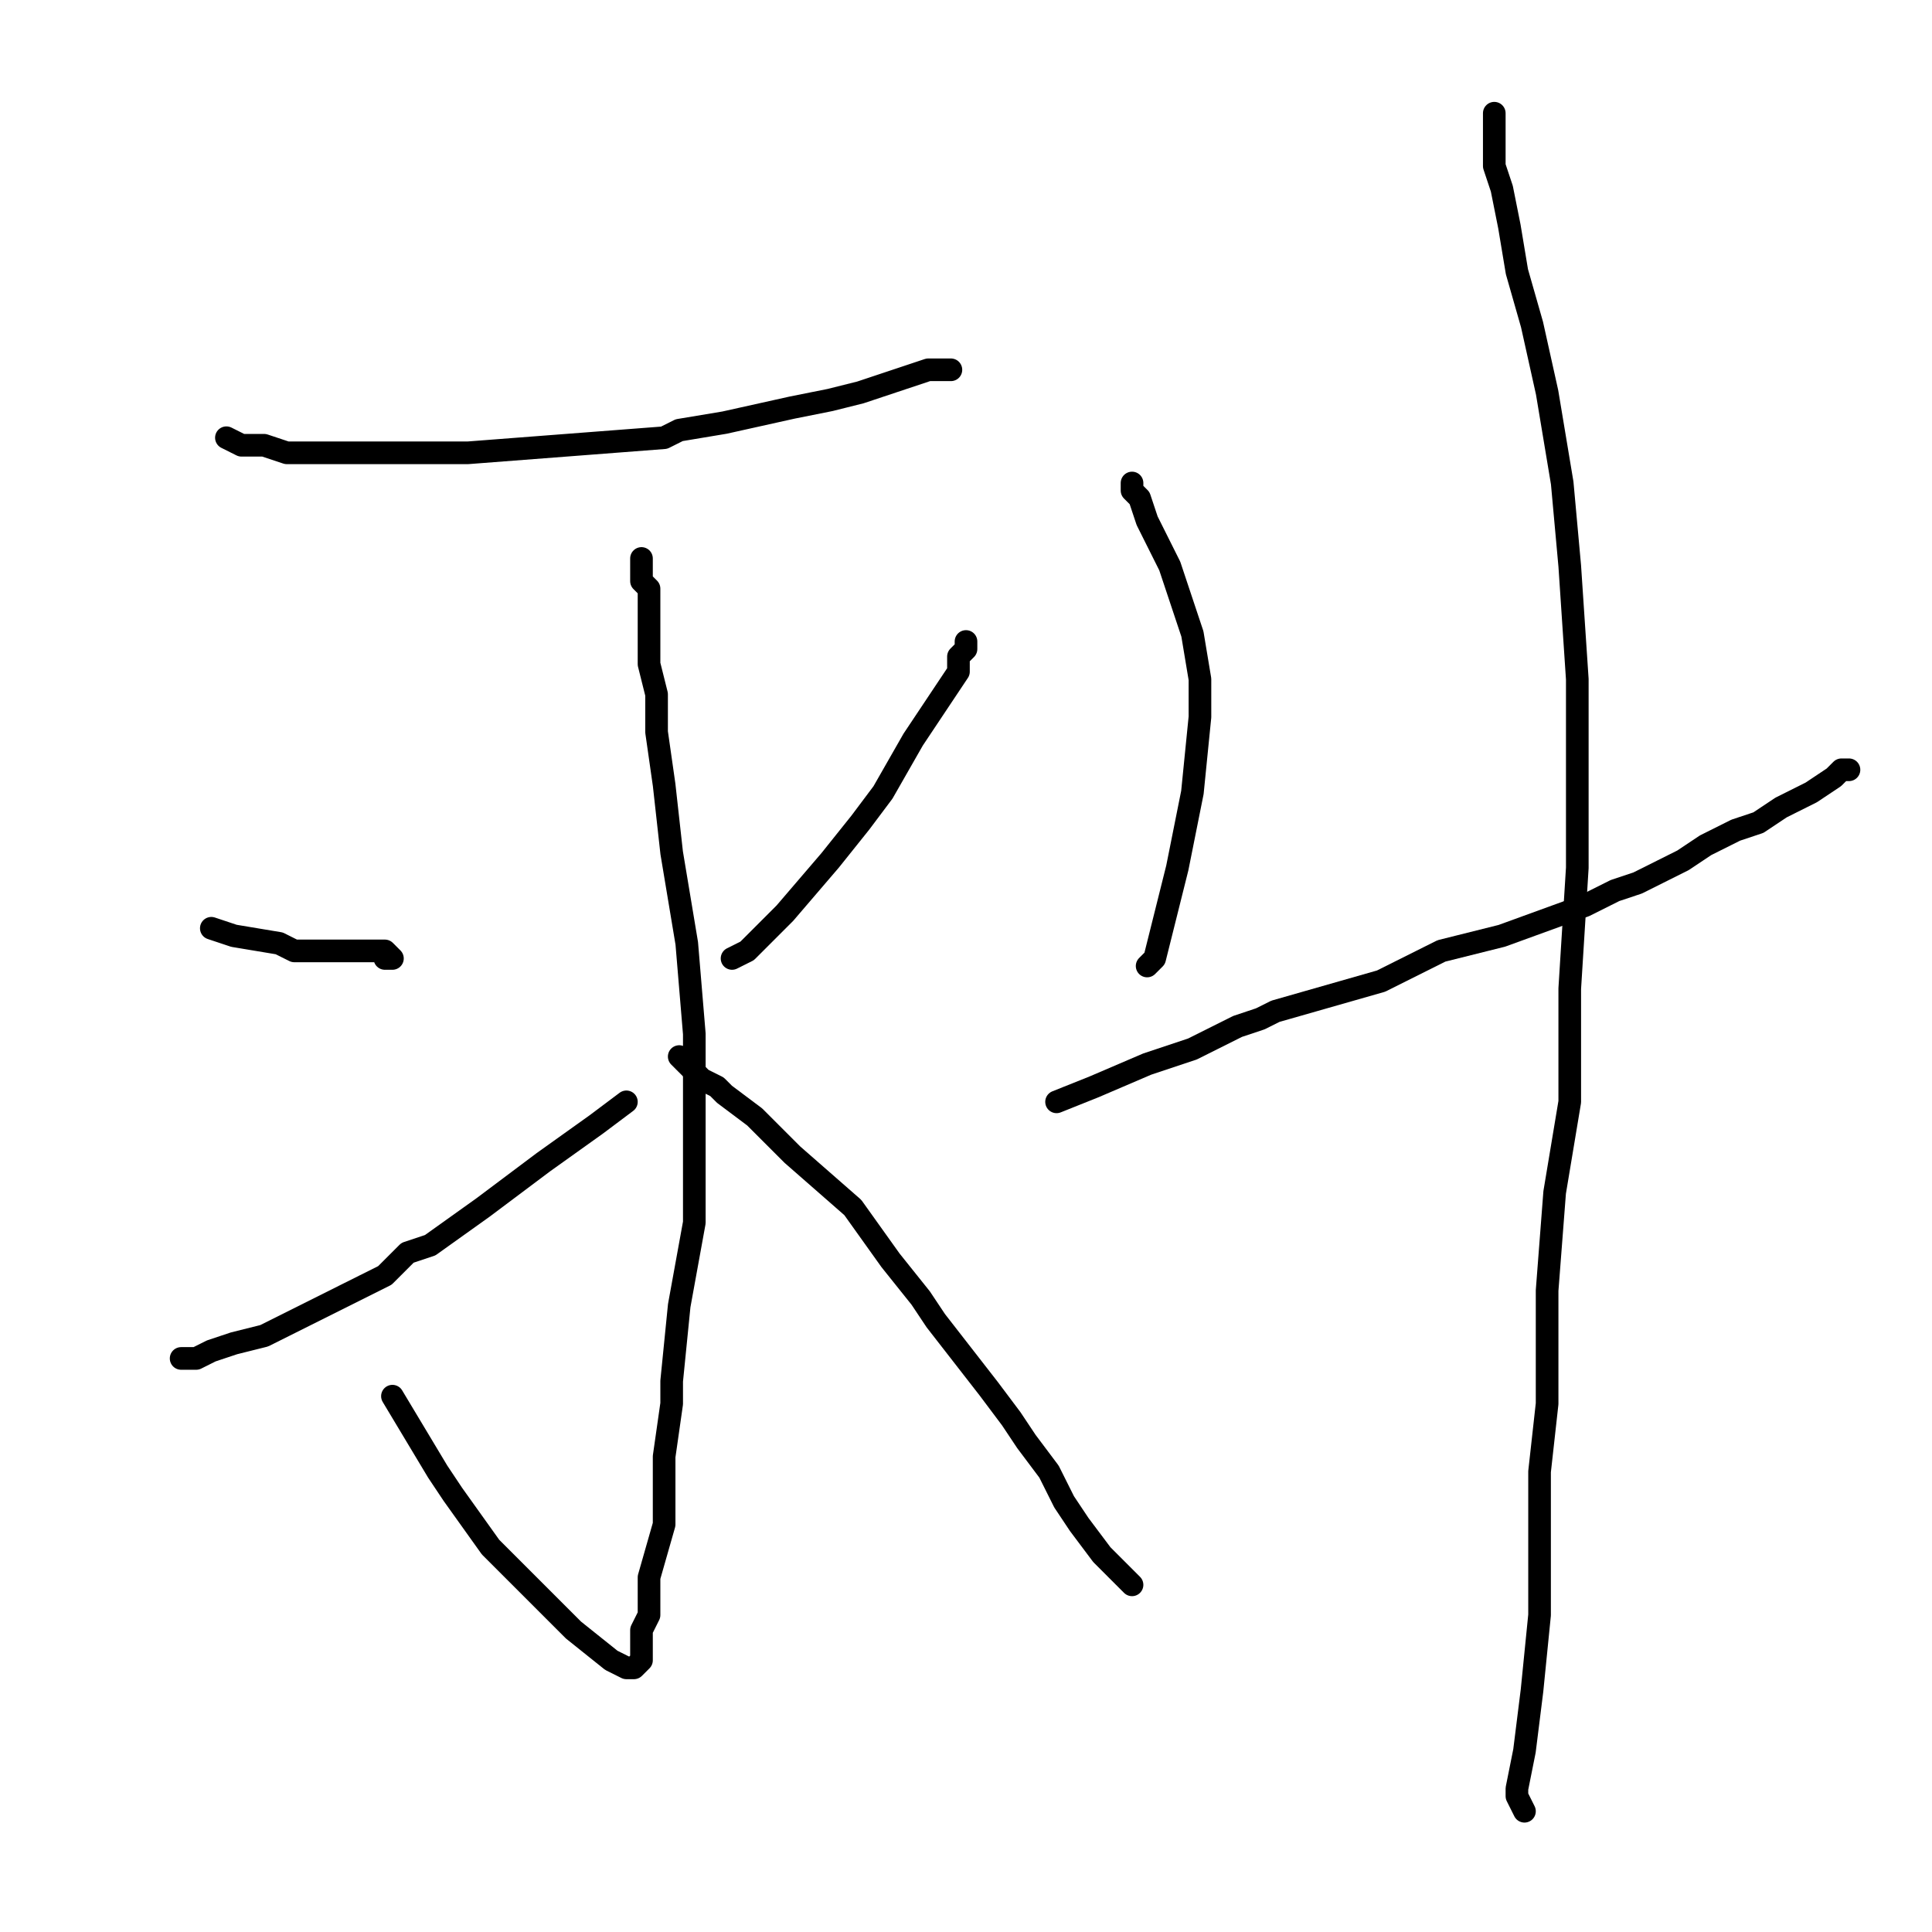 <?xml version="1.0" standalone="no"?>
    <svg width="256" height="256" xmlns="http://www.w3.org/2000/svg" version="1.1">
    <polyline stroke="black" stroke-width="3" stroke-linecap="round" fill="transparent" stroke-linejoin="round" points="30 58 30 58 32 59 35 59 38 60 50 60 55 60 62 60 62 60 75 59 88 58 90 57 96 56 105 54 110 53 114 52 120 50 123 49 124 49 125 49 126 49 " />
        <polyline stroke="black" stroke-width="3" stroke-linecap="round" fill="transparent" stroke-linejoin="round" points="85 74 85 74 85 77 86 78 86 80 86 88 87 92 87 97 88 104 89 113 90 119 91 125 92 137 92 143 92 155 92 162 90 173 89 183 89 186 88 193 88 202 86 209 86 214 85 216 85 217 85 219 85 219 85 220 85 220 84 221 84 221 84 221 83 221 81 220 76 216 70 210 67 207 65 205 60 198 58 195 52 185 " />
        <polyline stroke="black" stroke-width="3" stroke-linecap="round" fill="transparent" stroke-linejoin="round" points="28 123 31 124 37 125 39 126 41 126 43 126 43 126 45 126 48 126 50 126 51 126 51 126 52 127 51 127 " />
        <polyline stroke="black" stroke-width="3" stroke-linecap="round" fill="transparent" stroke-linejoin="round" points="24 180 24 180 26 180 28 179 31 178 35 177 43 173 49 170 51 169 54 166 57 165 64 160 72 154 79 149 83 146 " />
        <polyline stroke="black" stroke-width="3" stroke-linecap="round" fill="transparent" stroke-linejoin="round" points="128 85 128 85 128 86 128 86 127 87 127 89 125 92 125 92 121 98 117 105 114 109 110 114 104 121 101 124 99 126 97 127 97 127 " />
        <polyline stroke="black" stroke-width="3" stroke-linecap="round" fill="transparent" stroke-linejoin="round" points="90 140 91 141 93 143 95 144 96 145 100 148 105 153 113 160 118 167 122 172 124 175 131 184 134 188 136 191 139 195 141 199 143 202 146 206 149 209 150 210 " />
        <polyline stroke="black" stroke-width="3" stroke-linecap="round" fill="transparent" stroke-linejoin="round" points="150 64 150 64 150 64 150 64 150 65 150 65 151 66 152 69 155 75 158 84 159 90 159 95 158 105 156 115 155 119 154 123 153 127 152 128 " />
        <polyline stroke="black" stroke-width="3" stroke-linecap="round" fill="transparent" stroke-linejoin="round" points="140 146 145 144 152 141 155 140 158 139 164 136 167 135 169 134 176 132 183 130 191 126 191 126 199 124 210 120 214 118 217 117 223 114 226 112 228 111 230 110 233 109 236 107 240 105 243 103 244 102 245 102 " />
        <polyline stroke="black" stroke-width="3" stroke-linecap="round" fill="transparent" stroke-linejoin="round" points="198 15 198 15 198 17 198 19 198 22 199 25 200 30 201 36 203 43 205 52 207 64 208 75 209 90 209 104 209 115 208 131 208 146 206 158 205 171 205 186 204 195 204 204 204 214 203 224 202 232 201 237 201 238 202 240 202 240 " />
        </svg>